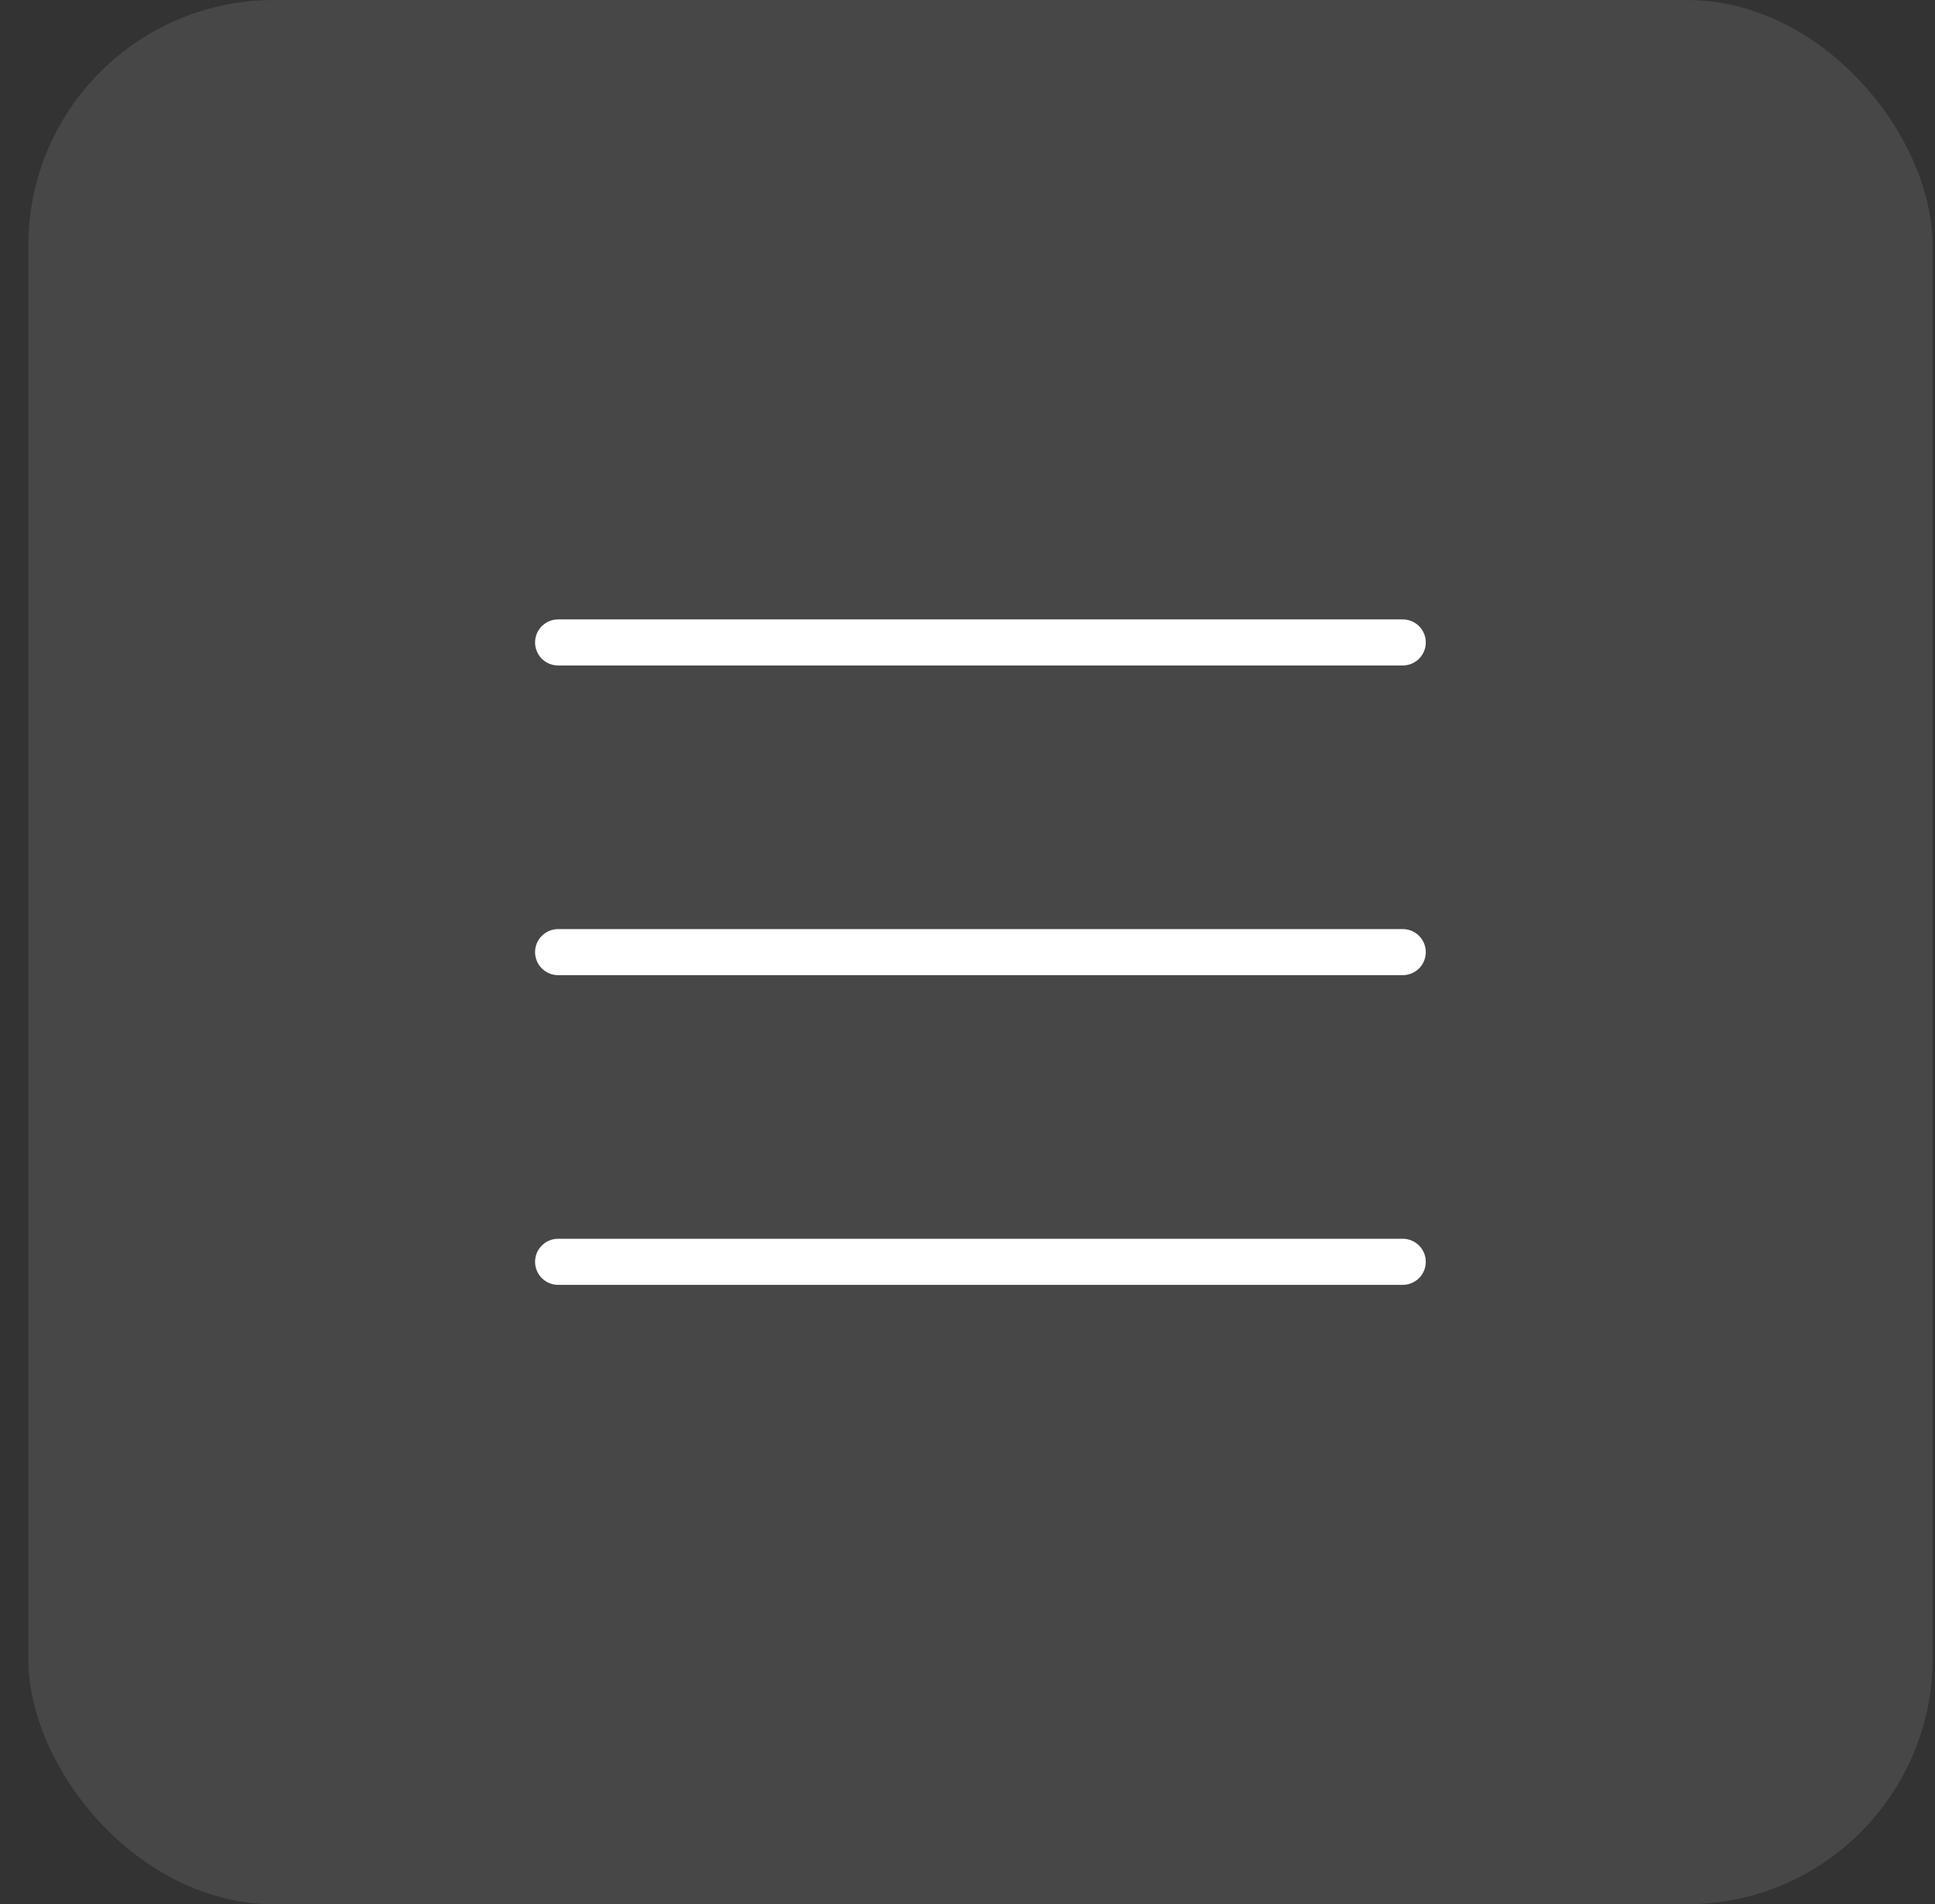 <svg width="63" height="62" viewBox="0 0 63 62" fill="none" xmlns="http://www.w3.org/2000/svg">
<rect x="0" y="0" width="63" height="62" fill="#333333" stroke="none"/>
<rect x="0.921" width="62" height="62" rx="8" fill="white" fill-opacity="0.1"/>
<path d="M18.171 20.917H45.671M18.171 31H45.671M18.171 41.083H45.671" stroke="white" stroke-width="1.5" stroke-linecap="round" stroke-linejoin="round"/>
</svg>
